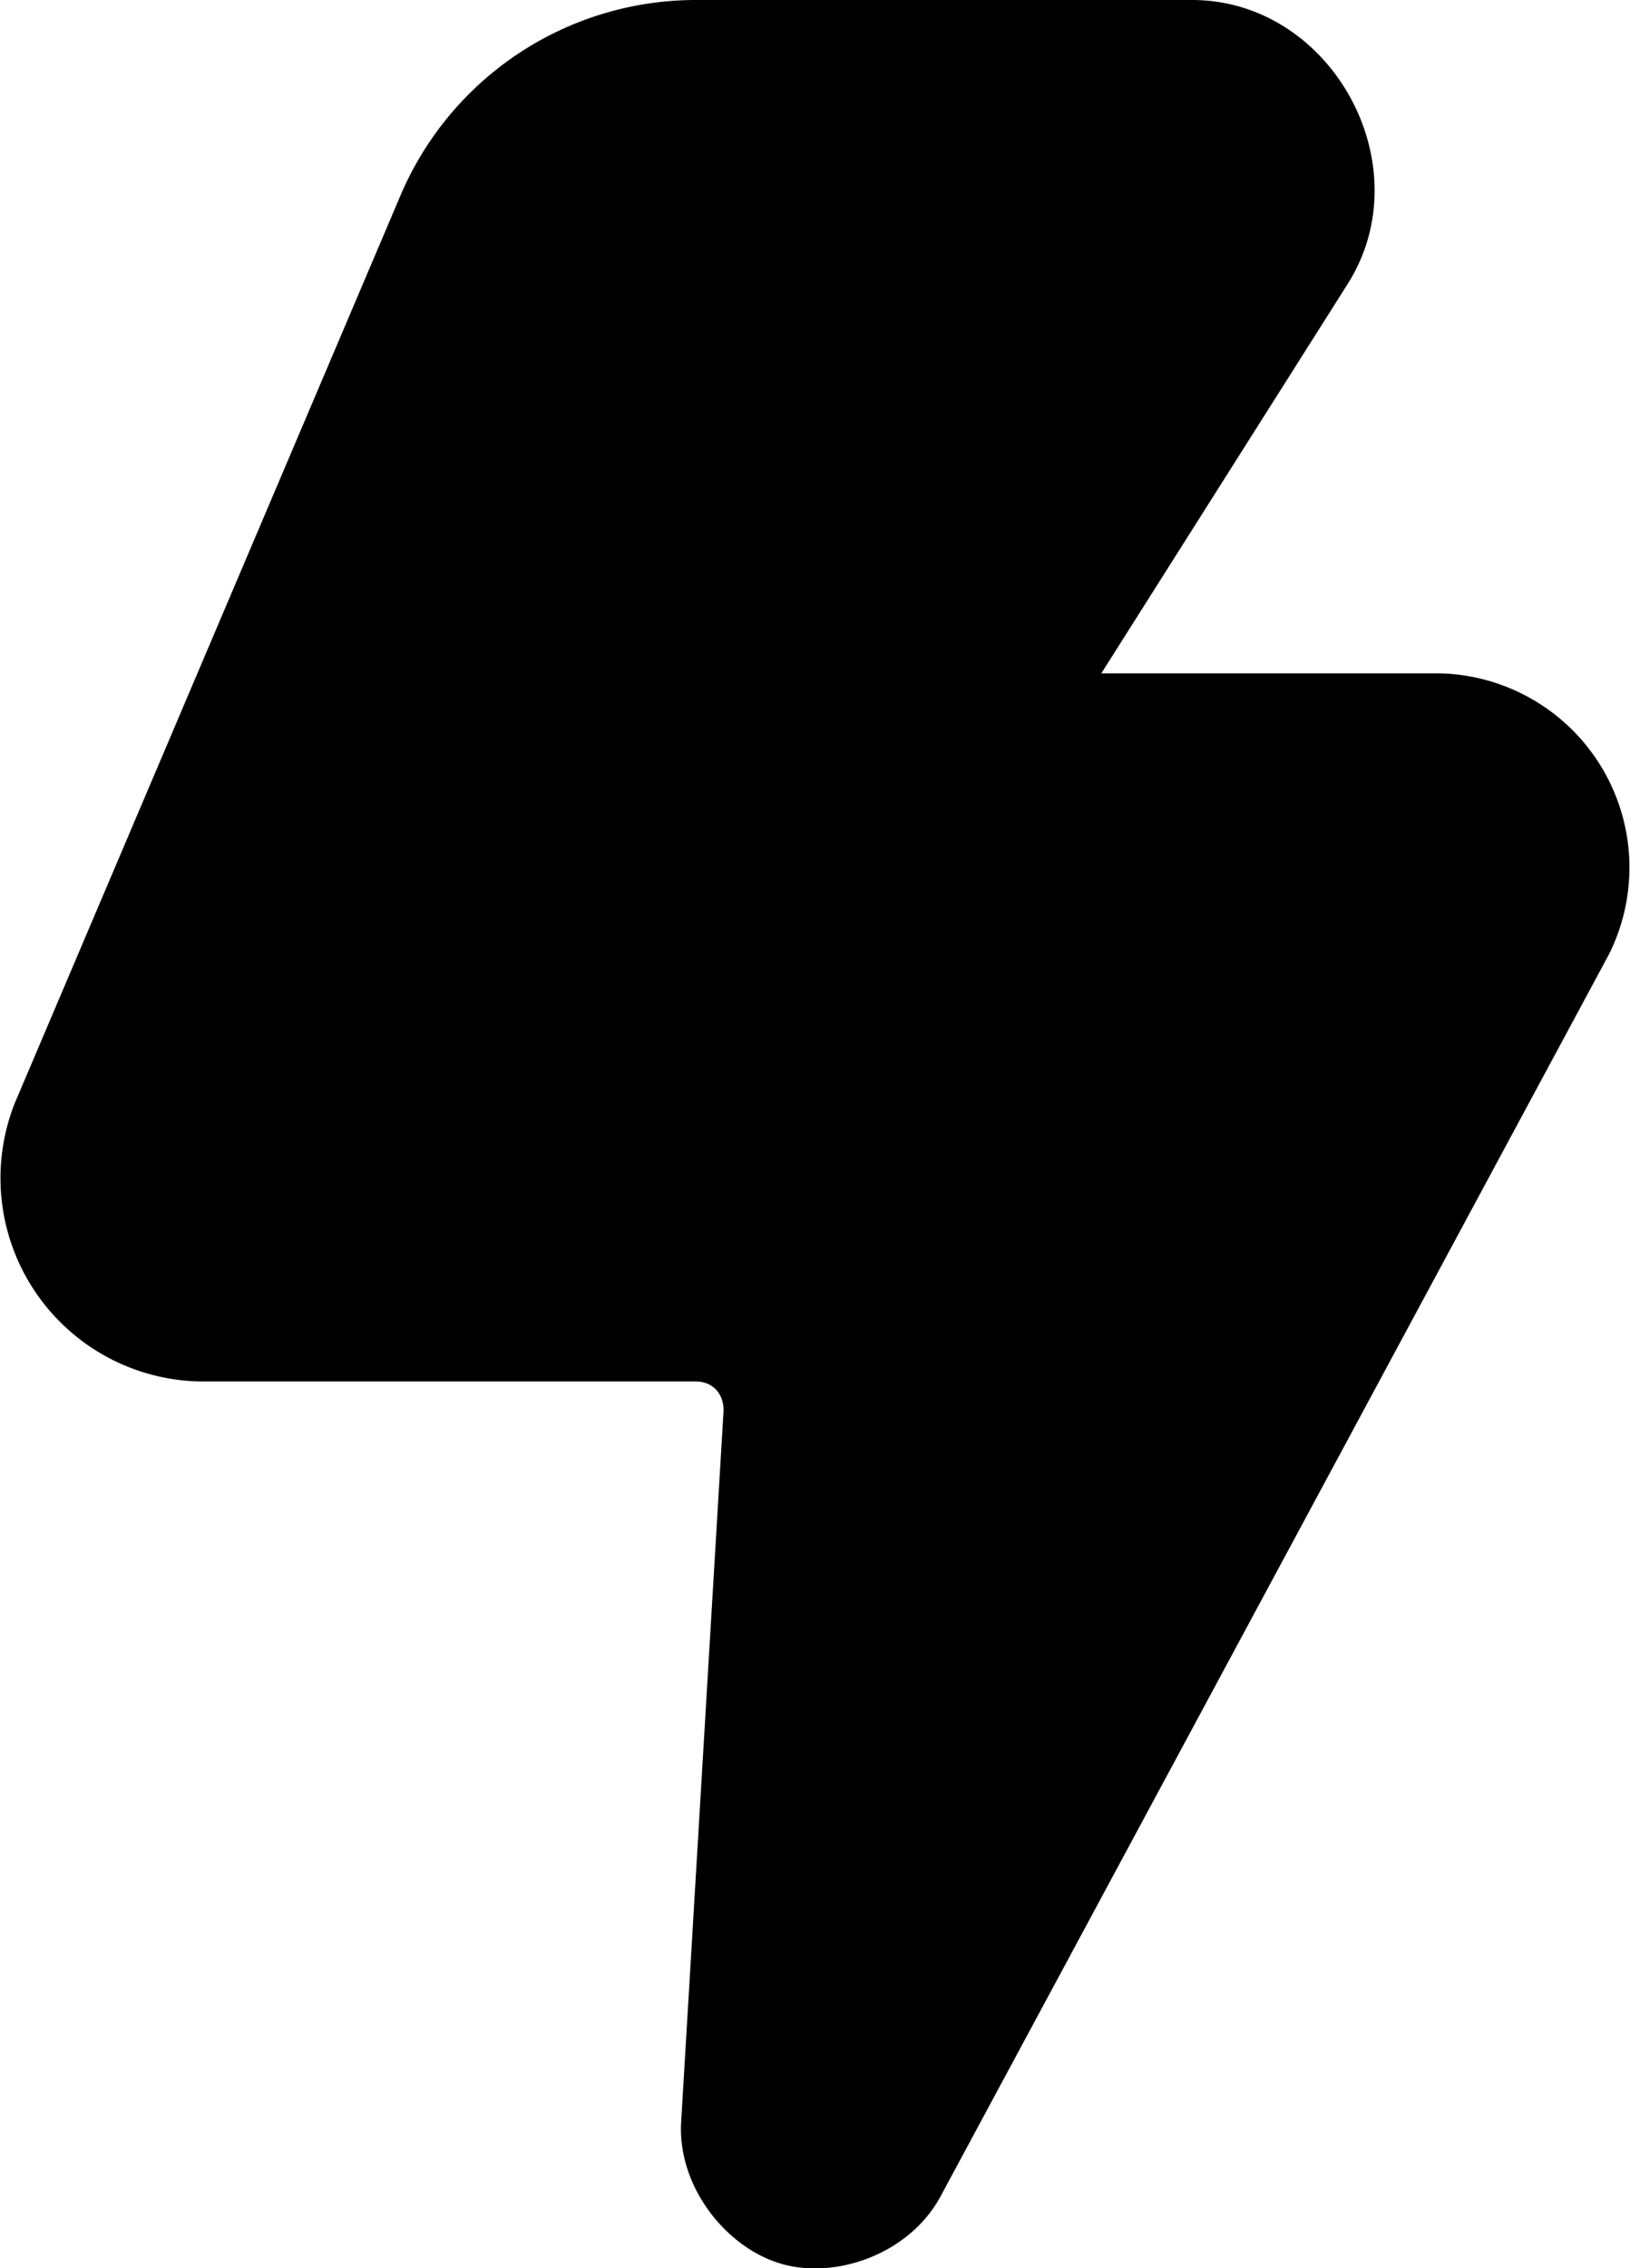 <svg xmlns="http://www.w3.org/2000/svg" viewBox="0 0 23 32"><path d="M9.81 0a4.53 4.53 0 0 0-4.16 2.76L.21 15.56a2.87 2.87 0 0 0 2.6 3.93h7c.25 0 .4.17.4.41l-.6 10.06c-.04.91.65 1.76 1.42 1.98.77.22 1.8-.14 2.24-.95l9.43-17.52a2.74 2.74 0 0 0-2.38-3.97h-4.78L19.02 4c1.05-1.67-.23-4-2.2-4Z"/></svg>